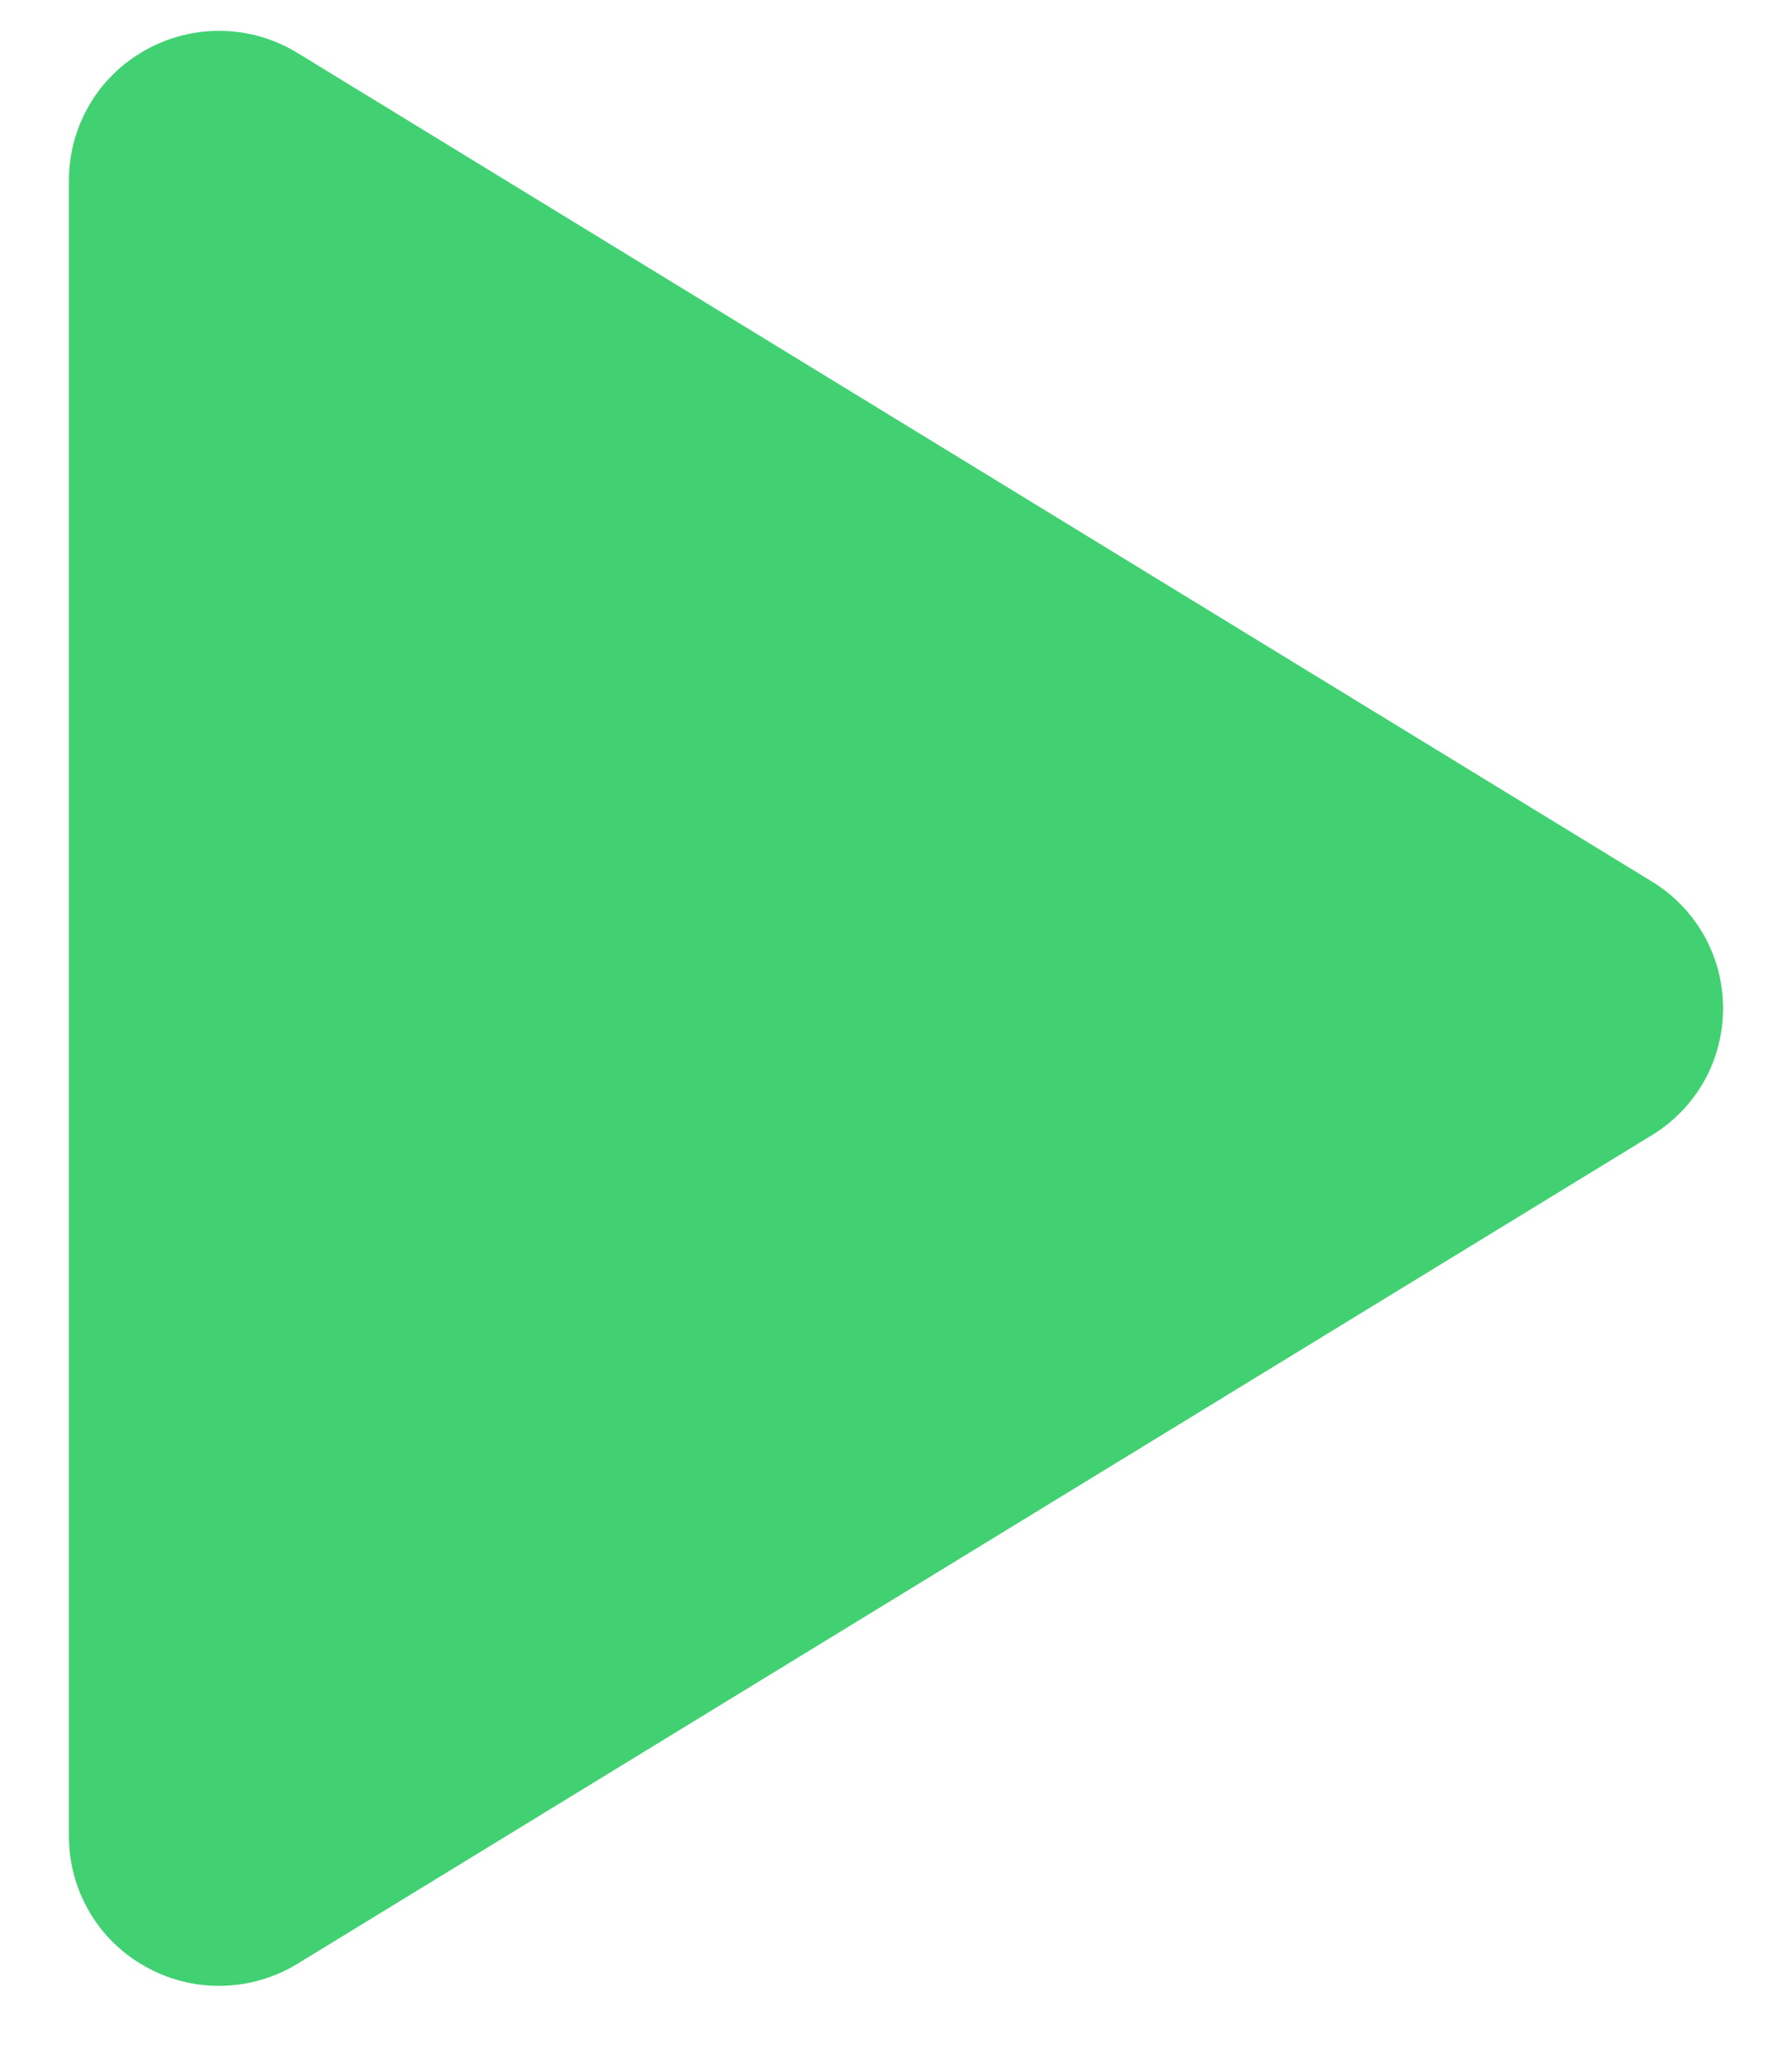 <svg width="13" height="15" viewBox="0 0 13 15" fill="none" xmlns="http://www.w3.org/2000/svg">
  <path d="M12.5 7.315C12.5 7.5 12.453 7.682 12.362 7.844C12.271 8.005 12.14 8.14 11.982 8.236L2.158 14.246C1.993 14.347 1.803 14.402 1.609 14.406C1.415 14.41 1.223 14.361 1.054 14.266C0.886 14.172 0.746 14.036 0.649 13.87C0.552 13.704 0.5 13.516 0.5 13.324V1.306C0.5 1.114 0.552 0.925 0.649 0.76C0.746 0.594 0.886 0.458 1.054 0.364C1.223 0.269 1.415 0.22 1.609 0.224C1.803 0.227 1.993 0.283 2.158 0.384L11.982 6.394C12.14 6.49 12.271 6.625 12.362 6.786C12.453 6.948 12.5 7.13 12.5 7.315Z" fill="#41D172"/>
</svg>
